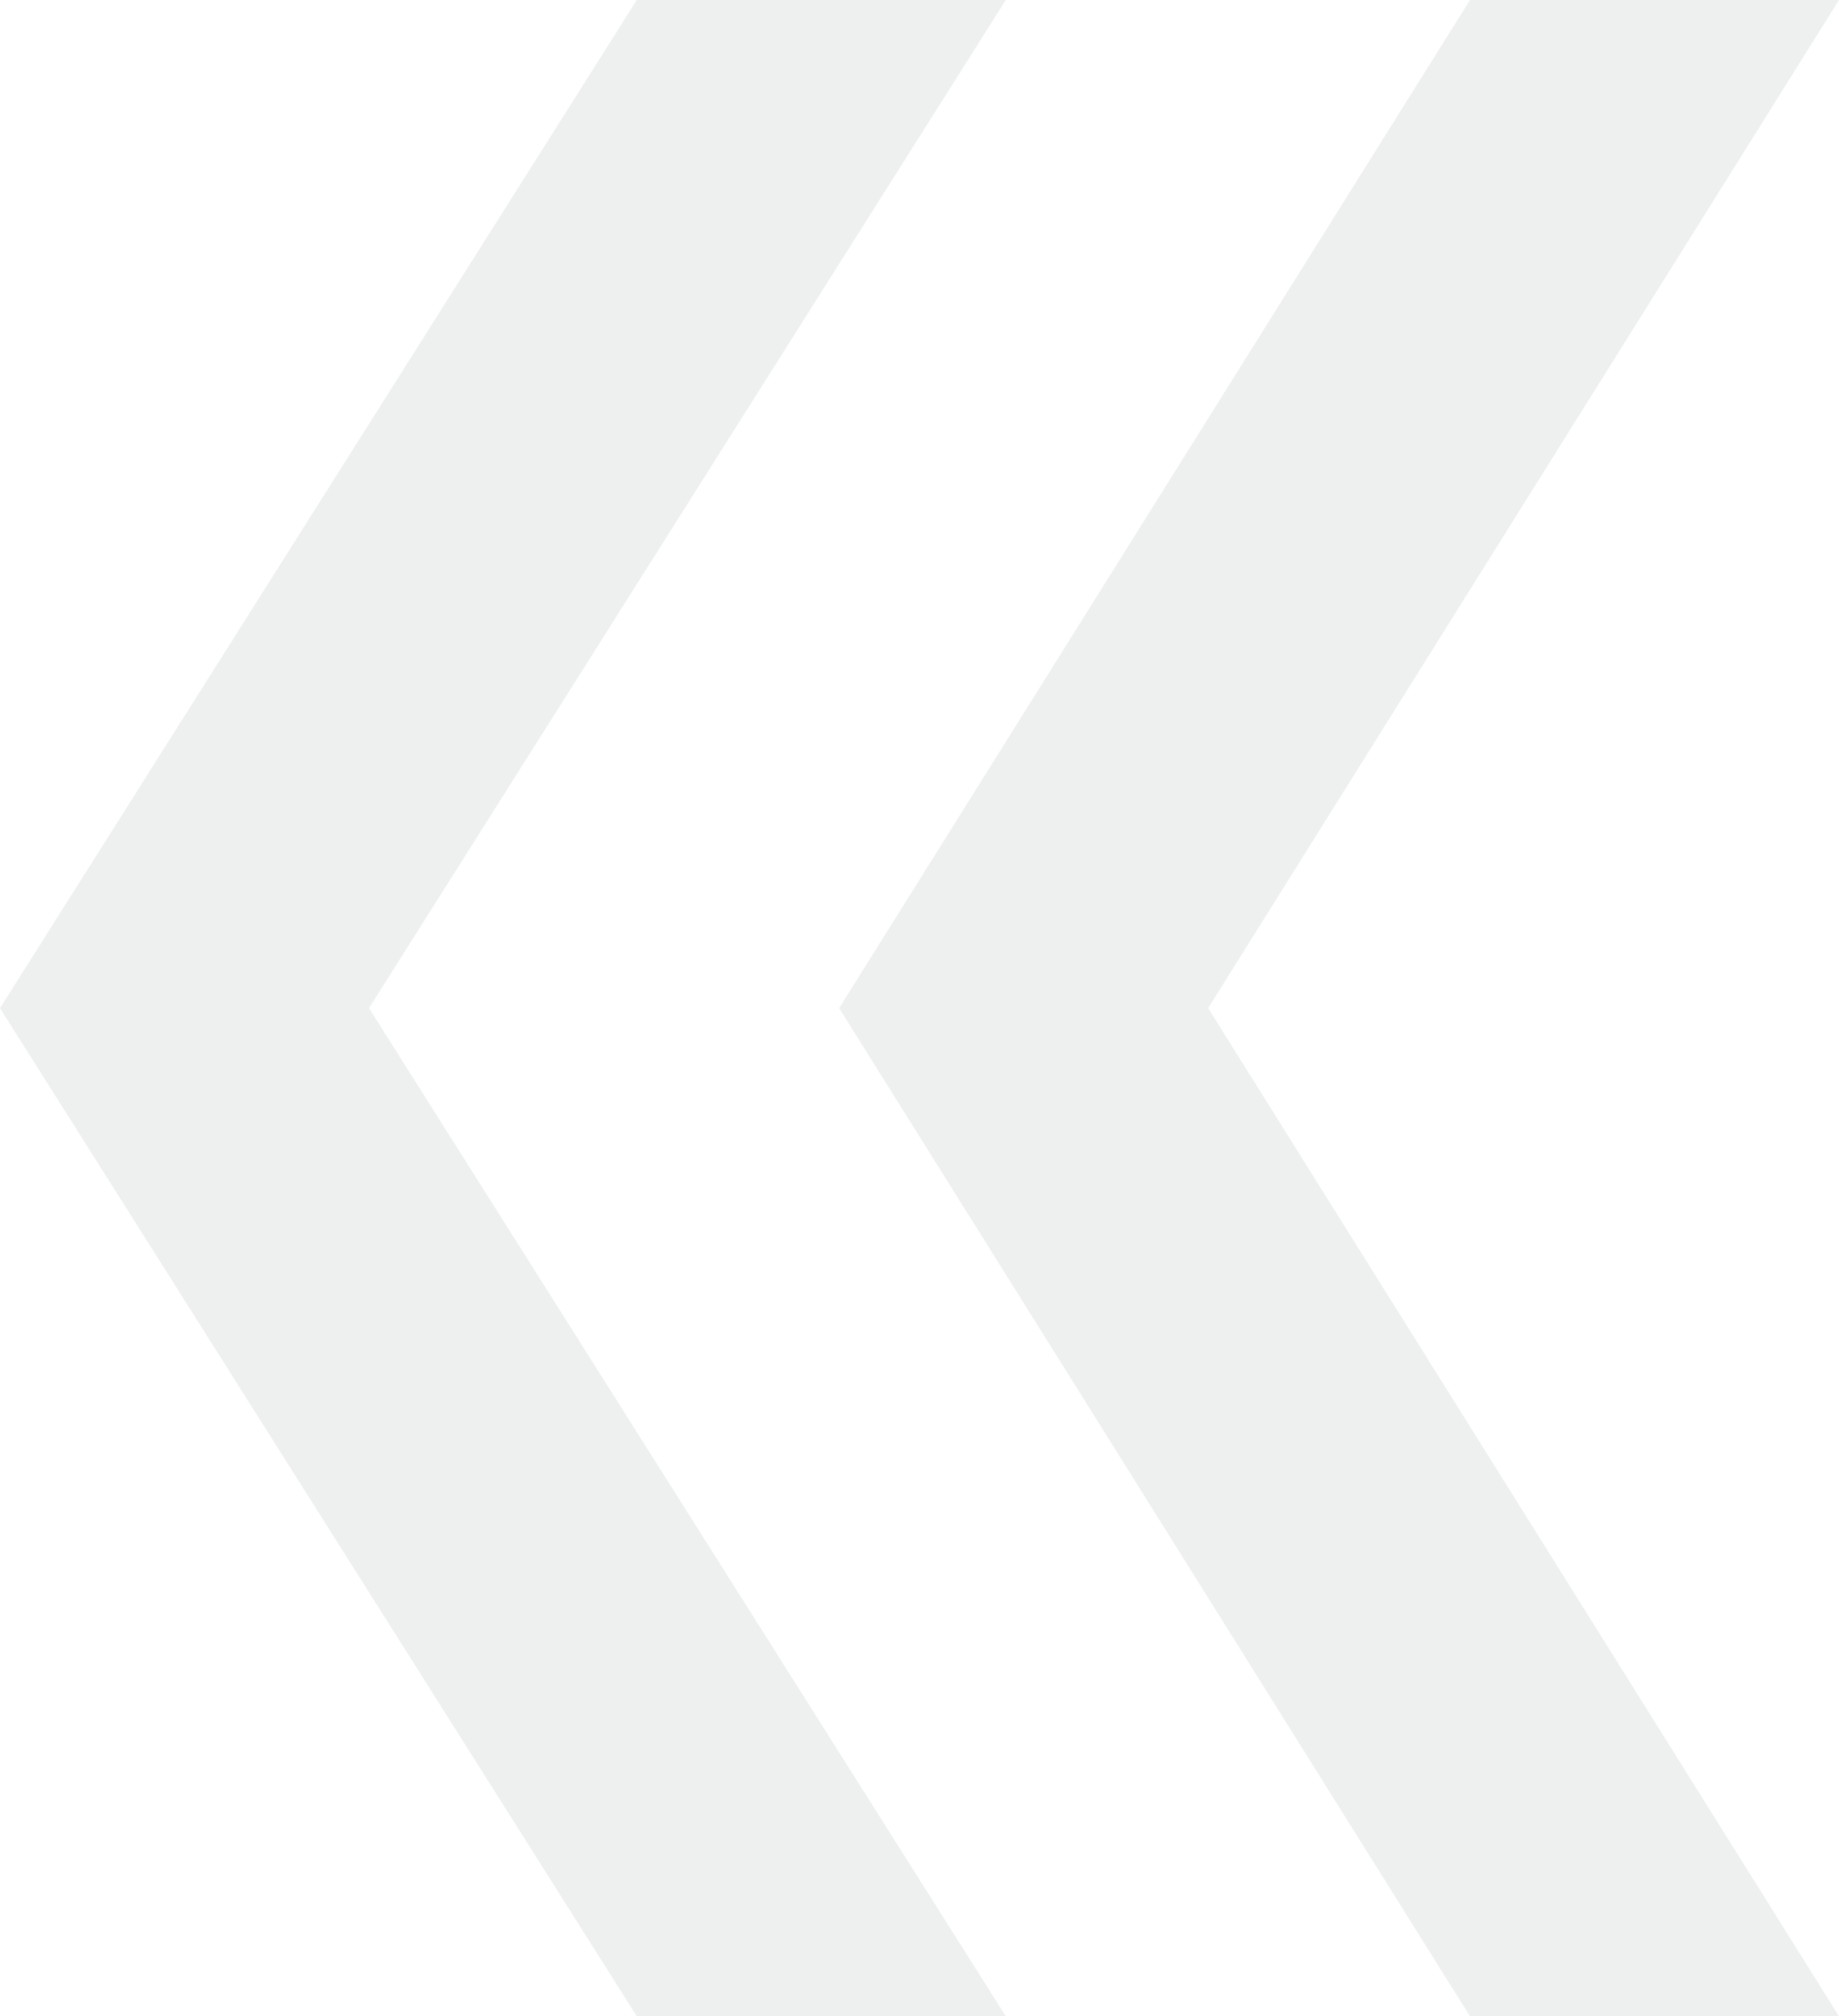 <svg width="52" height="57" viewBox="0 0 52 57" fill="none" xmlns="http://www.w3.org/2000/svg">
<path d="M28.44 0L10.434 28.5L28.44 57H18.006L0 28.5L18.006 0H28.44ZM52 0L34.162 28.5L52 57H41.566L23.728 28.5L41.566 0H52Z" fill="#2F3838" fill-opacity="0.08"/>
</svg>
